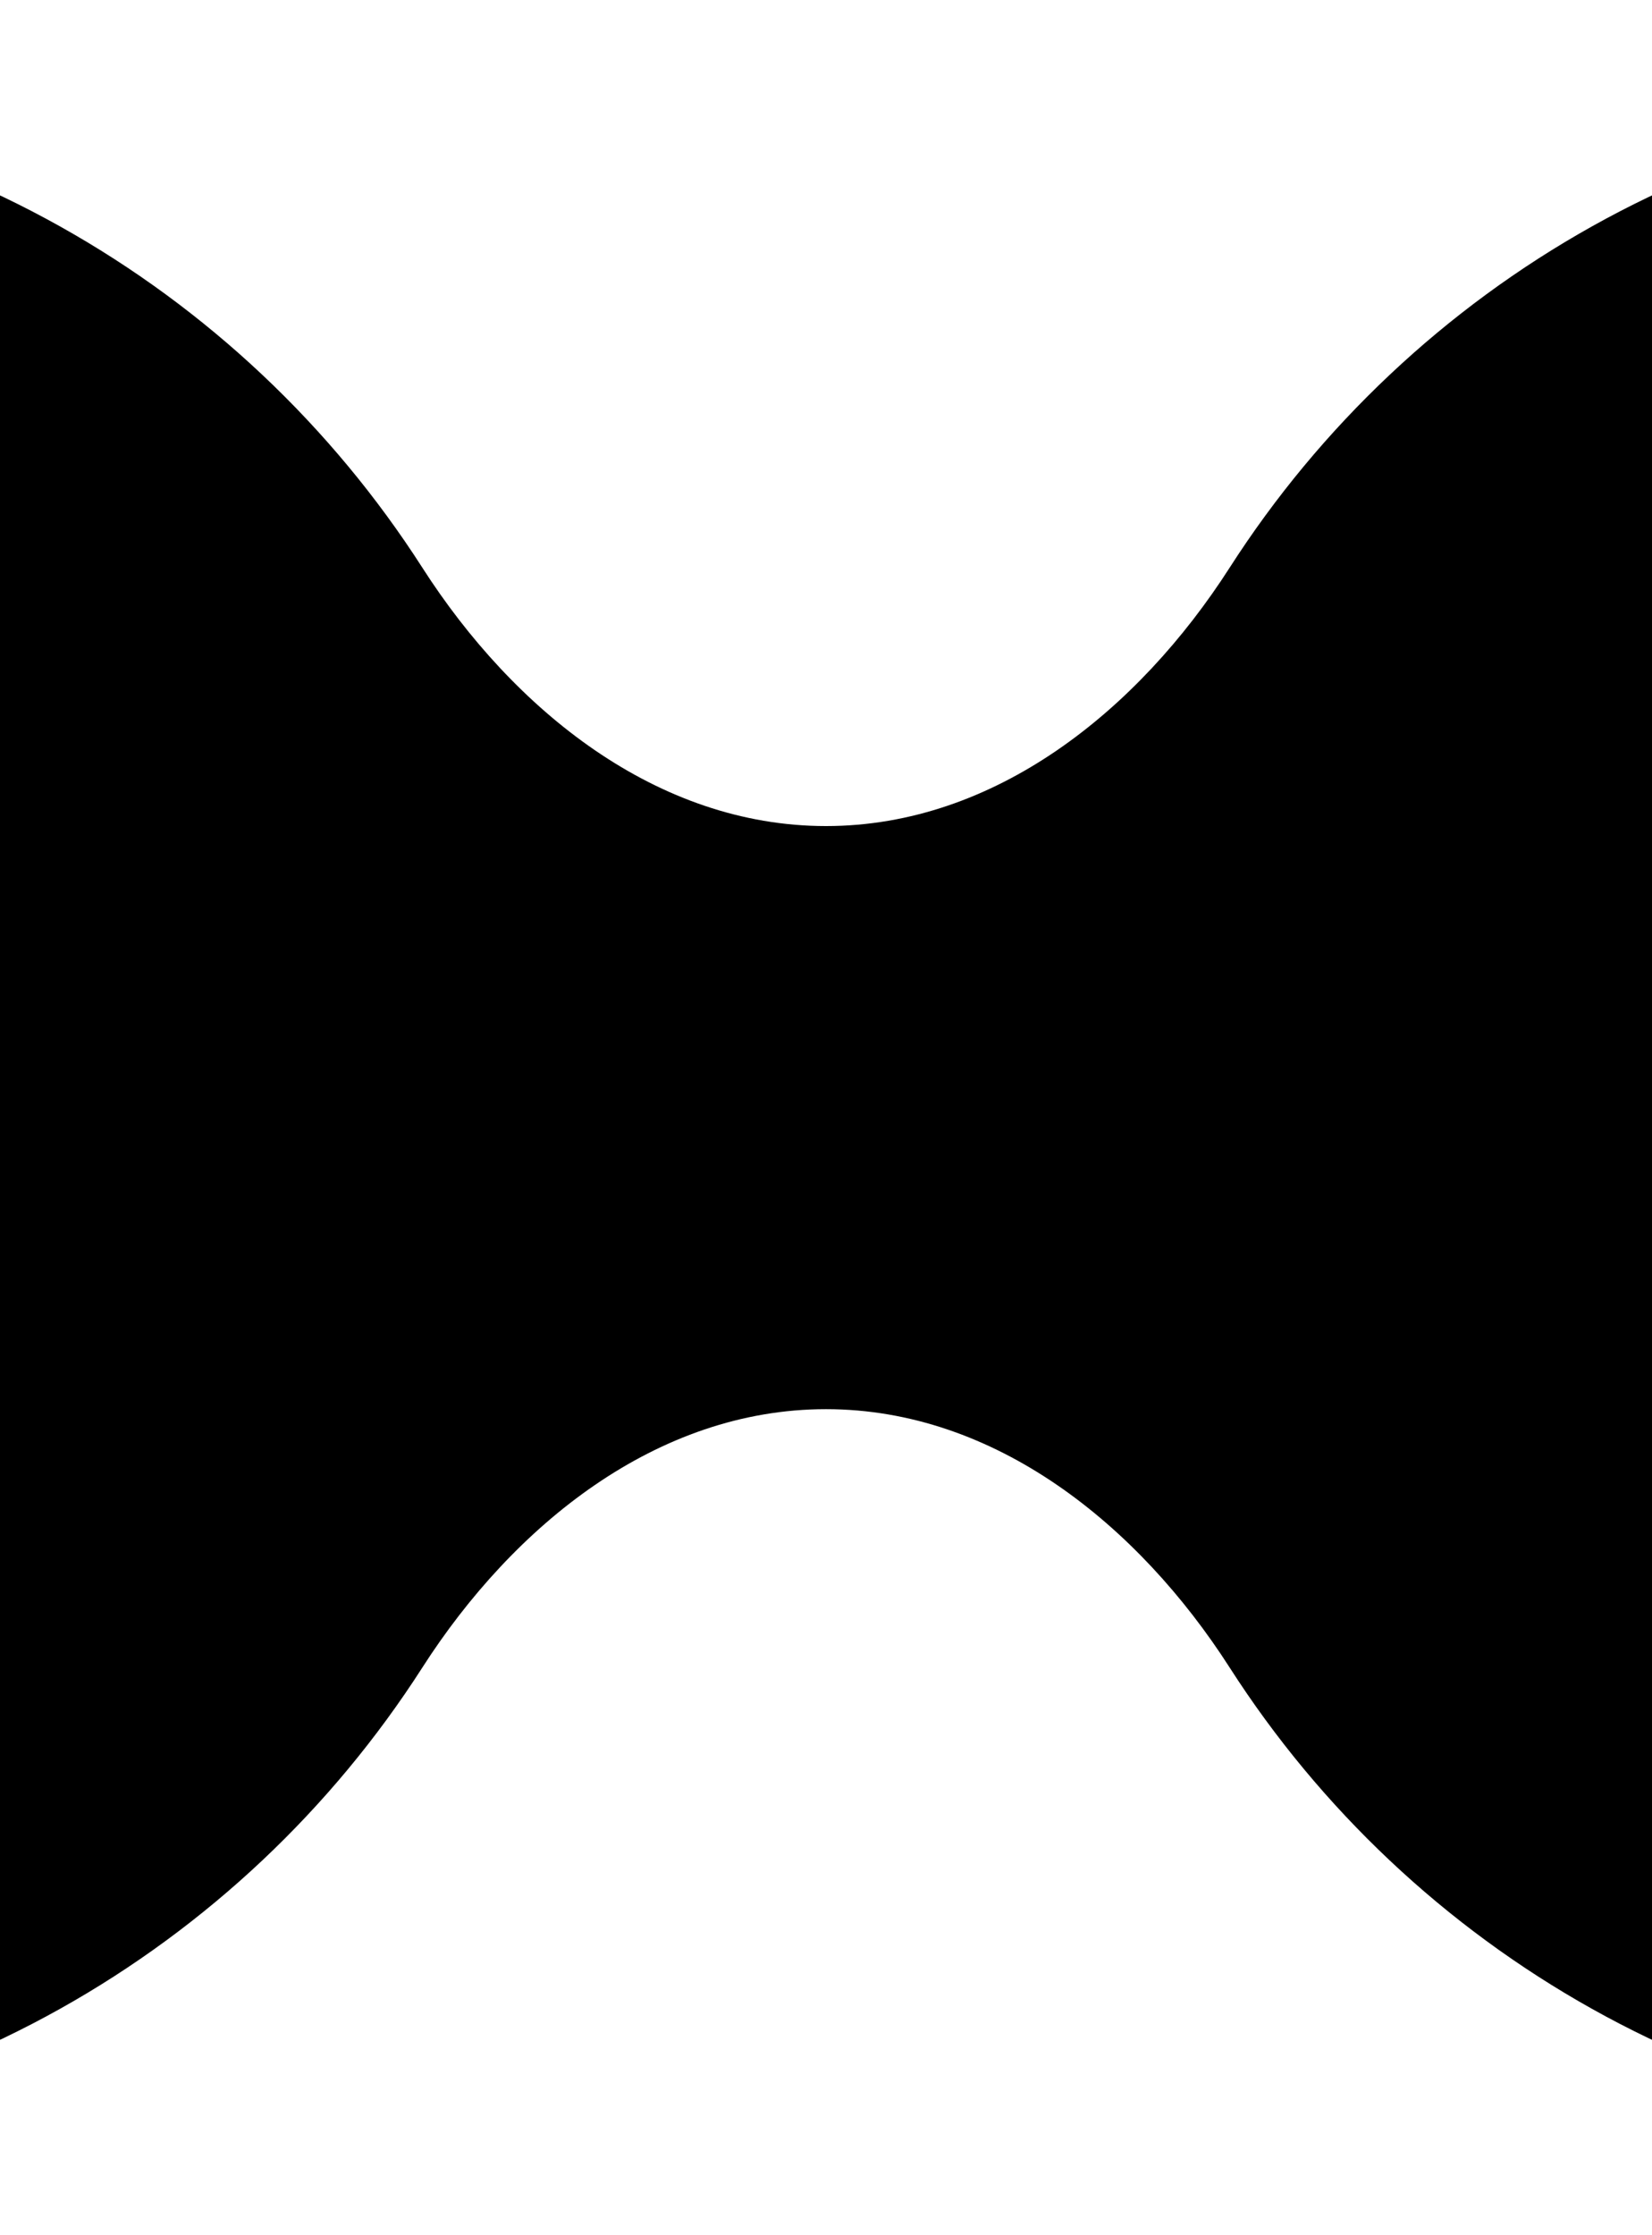 <svg width="34" height="46" viewBox="0 0 34 46" fill="none" xmlns="http://www.w3.org/2000/svg">
  <path fillRule="evenodd" clipRule="evenodd" d="M-263 23C-263 11.402 -253.598 2 -242 2H-151C-143.57 2 -137.041 5.859 -133.308 11.682C-131.429 14.613 -128.482 17 -125 17V17C-121.518 17 -118.571 14.613 -116.692 11.682C-112.959 5.859 -106.43 2 -99 2H-9C-1.57 2 4.959 5.859 8.692 11.682C10.571 14.613 13.518 17 17 17V17C20.482 17 23.429 14.613 25.308 11.682C29.041 5.859 35.57 2 43 2H109C116.43 2 122.959 5.859 126.692 11.682C128.571 14.613 131.518 17 135 17V17C138.482 17 141.429 14.613 143.308 11.682C147.041 5.859 153.57 2 161 2H337C344.43 2 350.959 5.859 354.692 11.682C356.571 14.613 359.518 17 363 17V17C366.482 17 369.429 14.613 371.308 11.682C375.041 5.859 381.57 2 389 2H456C467.598 2 477 11.402 477 23C477 34.598 467.598 44 456 44H389C381.57 44 375.041 40.141 371.308 34.318C369.429 31.387 366.482 29 363 29V29C359.518 29 356.571 31.387 354.692 34.318C350.959 40.141 344.43 44 337 44H161C153.57 44 147.041 40.141 143.308 34.318C141.429 31.387 138.482 29 135 29V29C131.518 29 128.571 31.387 126.692 34.318C122.959 40.141 116.43 44 109 44H43C35.57 44 29.041 40.141 25.308 34.318C23.429 31.387 20.482 29 17 29V29C13.518 29 10.571 31.387 8.692 34.318C4.959 40.141 -1.57 44 -9 44H-99C-106.43 44 -112.959 40.141 -116.692 34.318C-118.571 31.387 -121.518 29 -125 29V29C-128.482 29 -131.429 31.387 -133.308 34.318C-137.041 40.141 -143.57 44 -151 44H-242C-253.598 44 -263 34.598 -263 23Z" fill="currentColor"/>
</svg>
